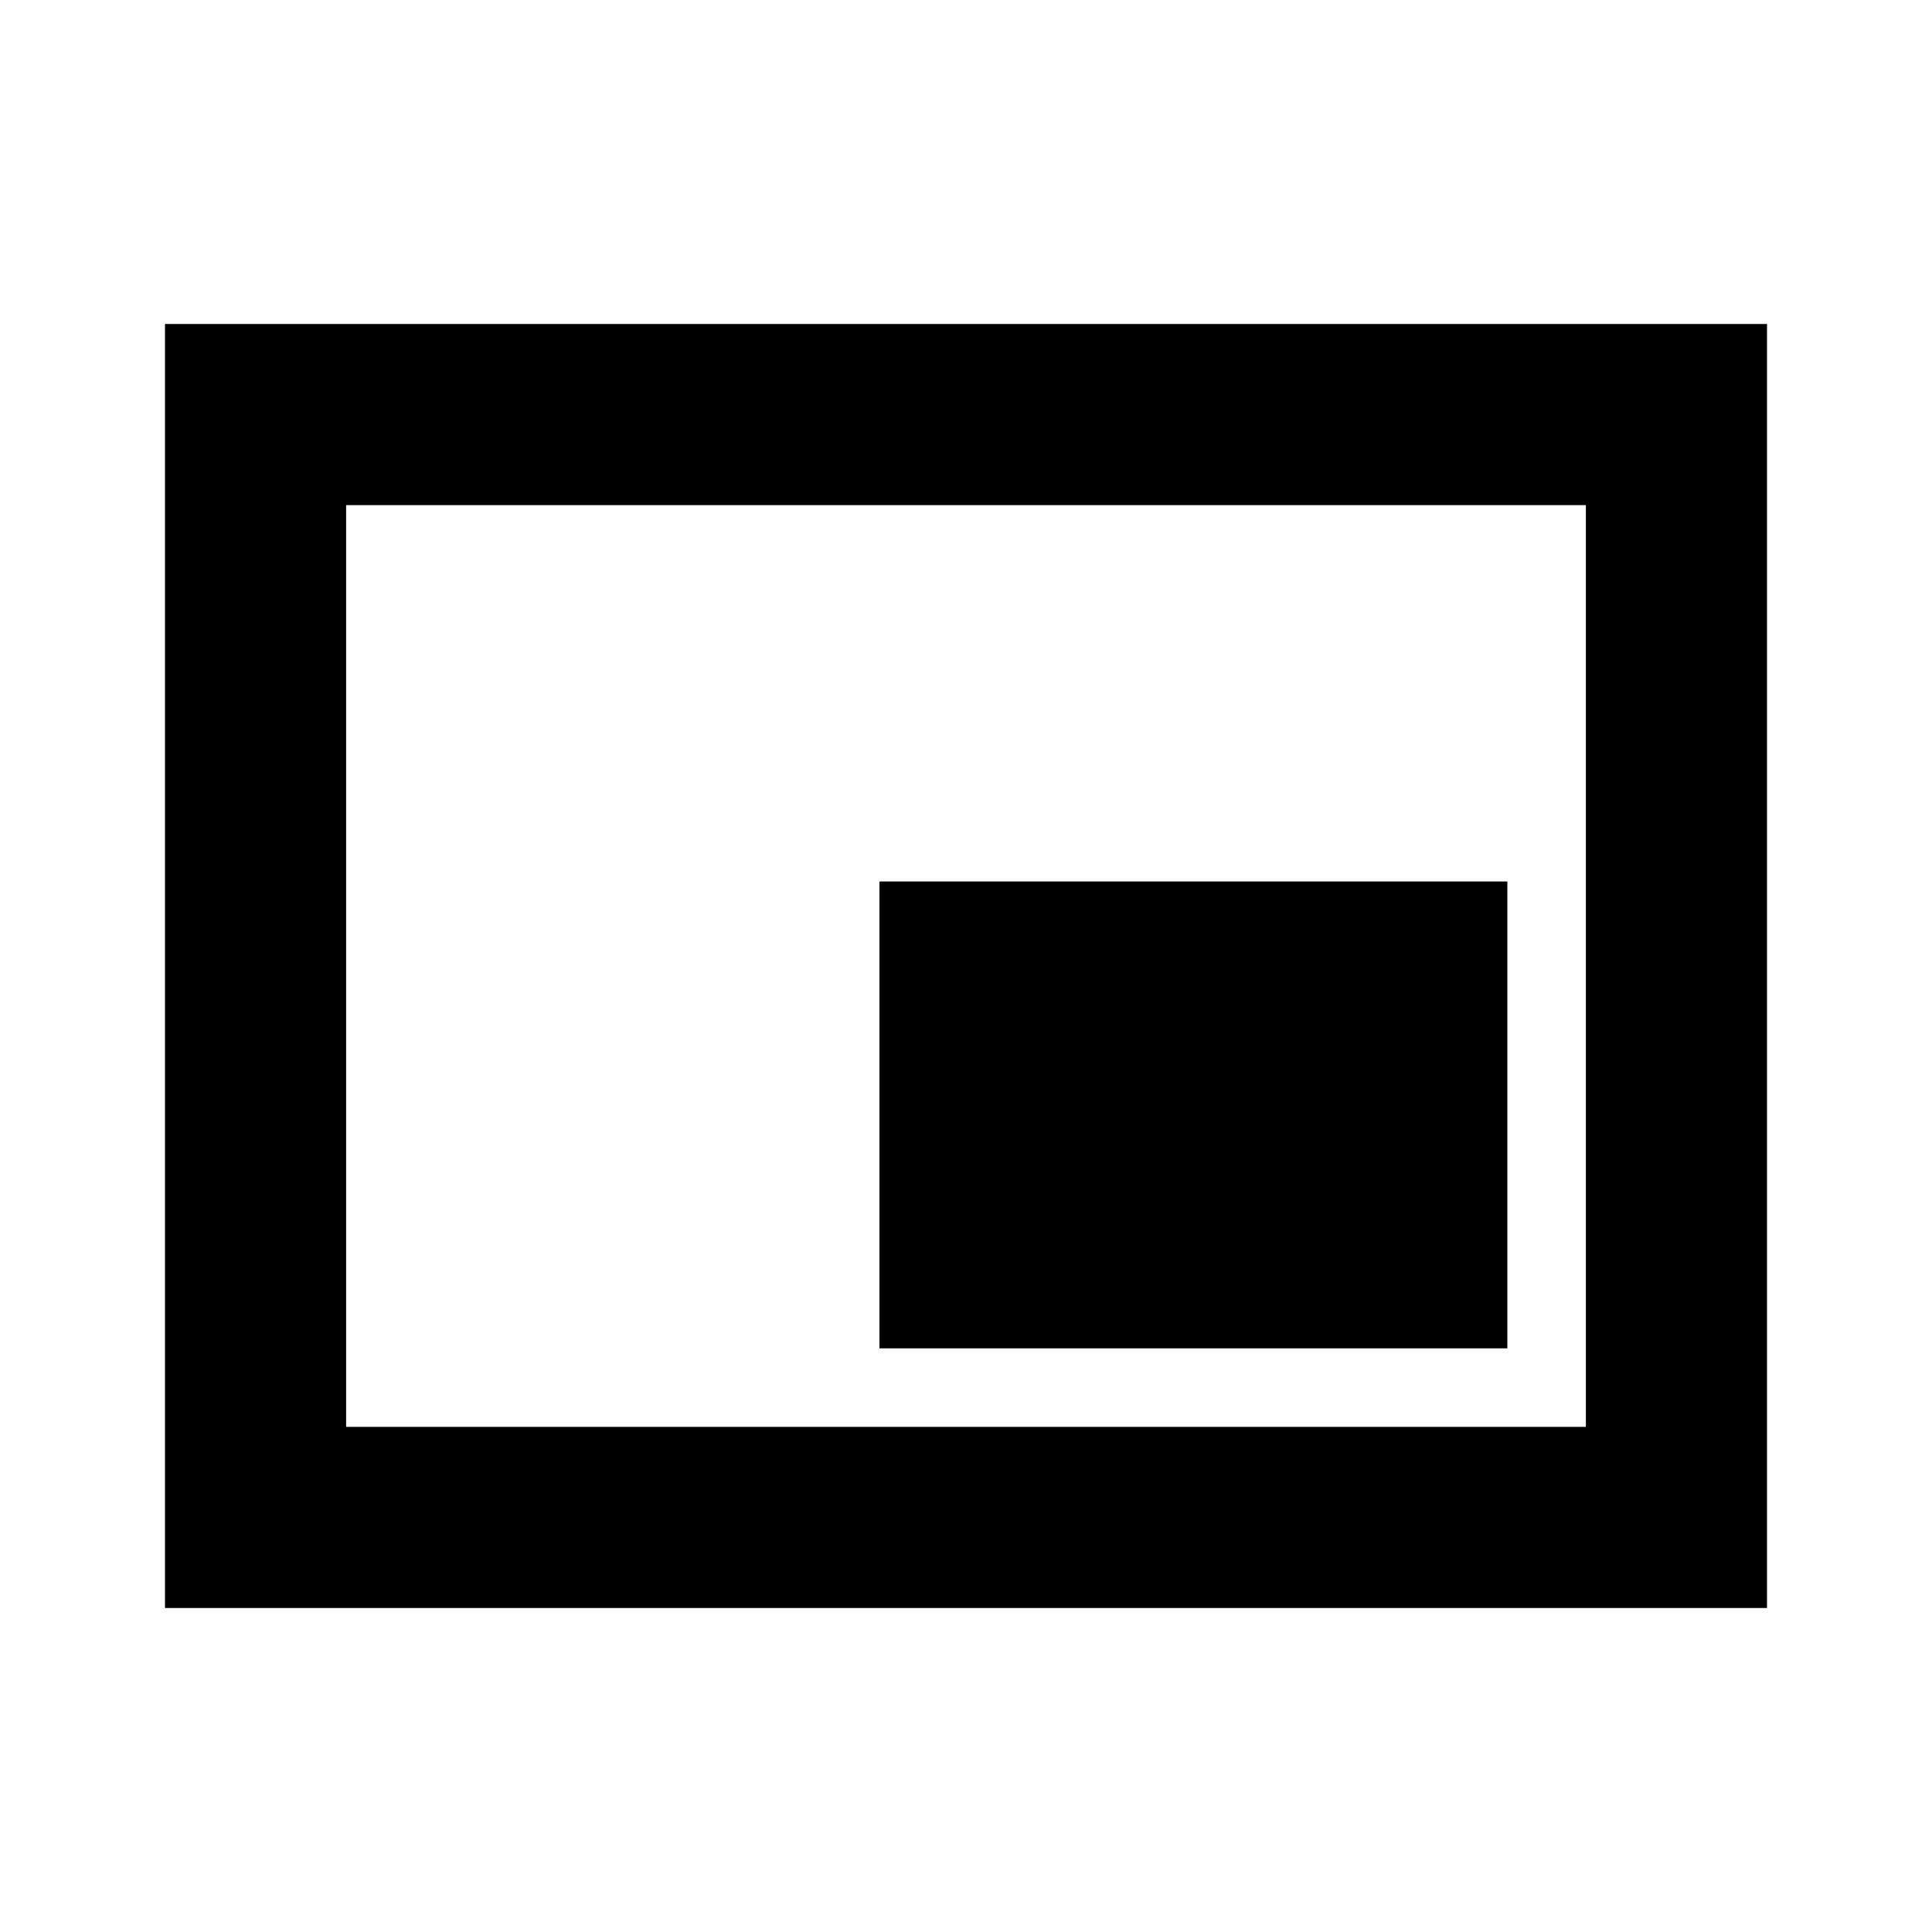 <svg xmlns="http://www.w3.org/2000/svg" height="20" width="20"><path d="M9.104 13.958H15.604V9.125H9.104ZM1.708 16.646V3.354H18.292V16.646ZM3.583 14.771H16.417V5.229H3.583ZM3.583 14.771V5.229V14.771Z"/></svg>